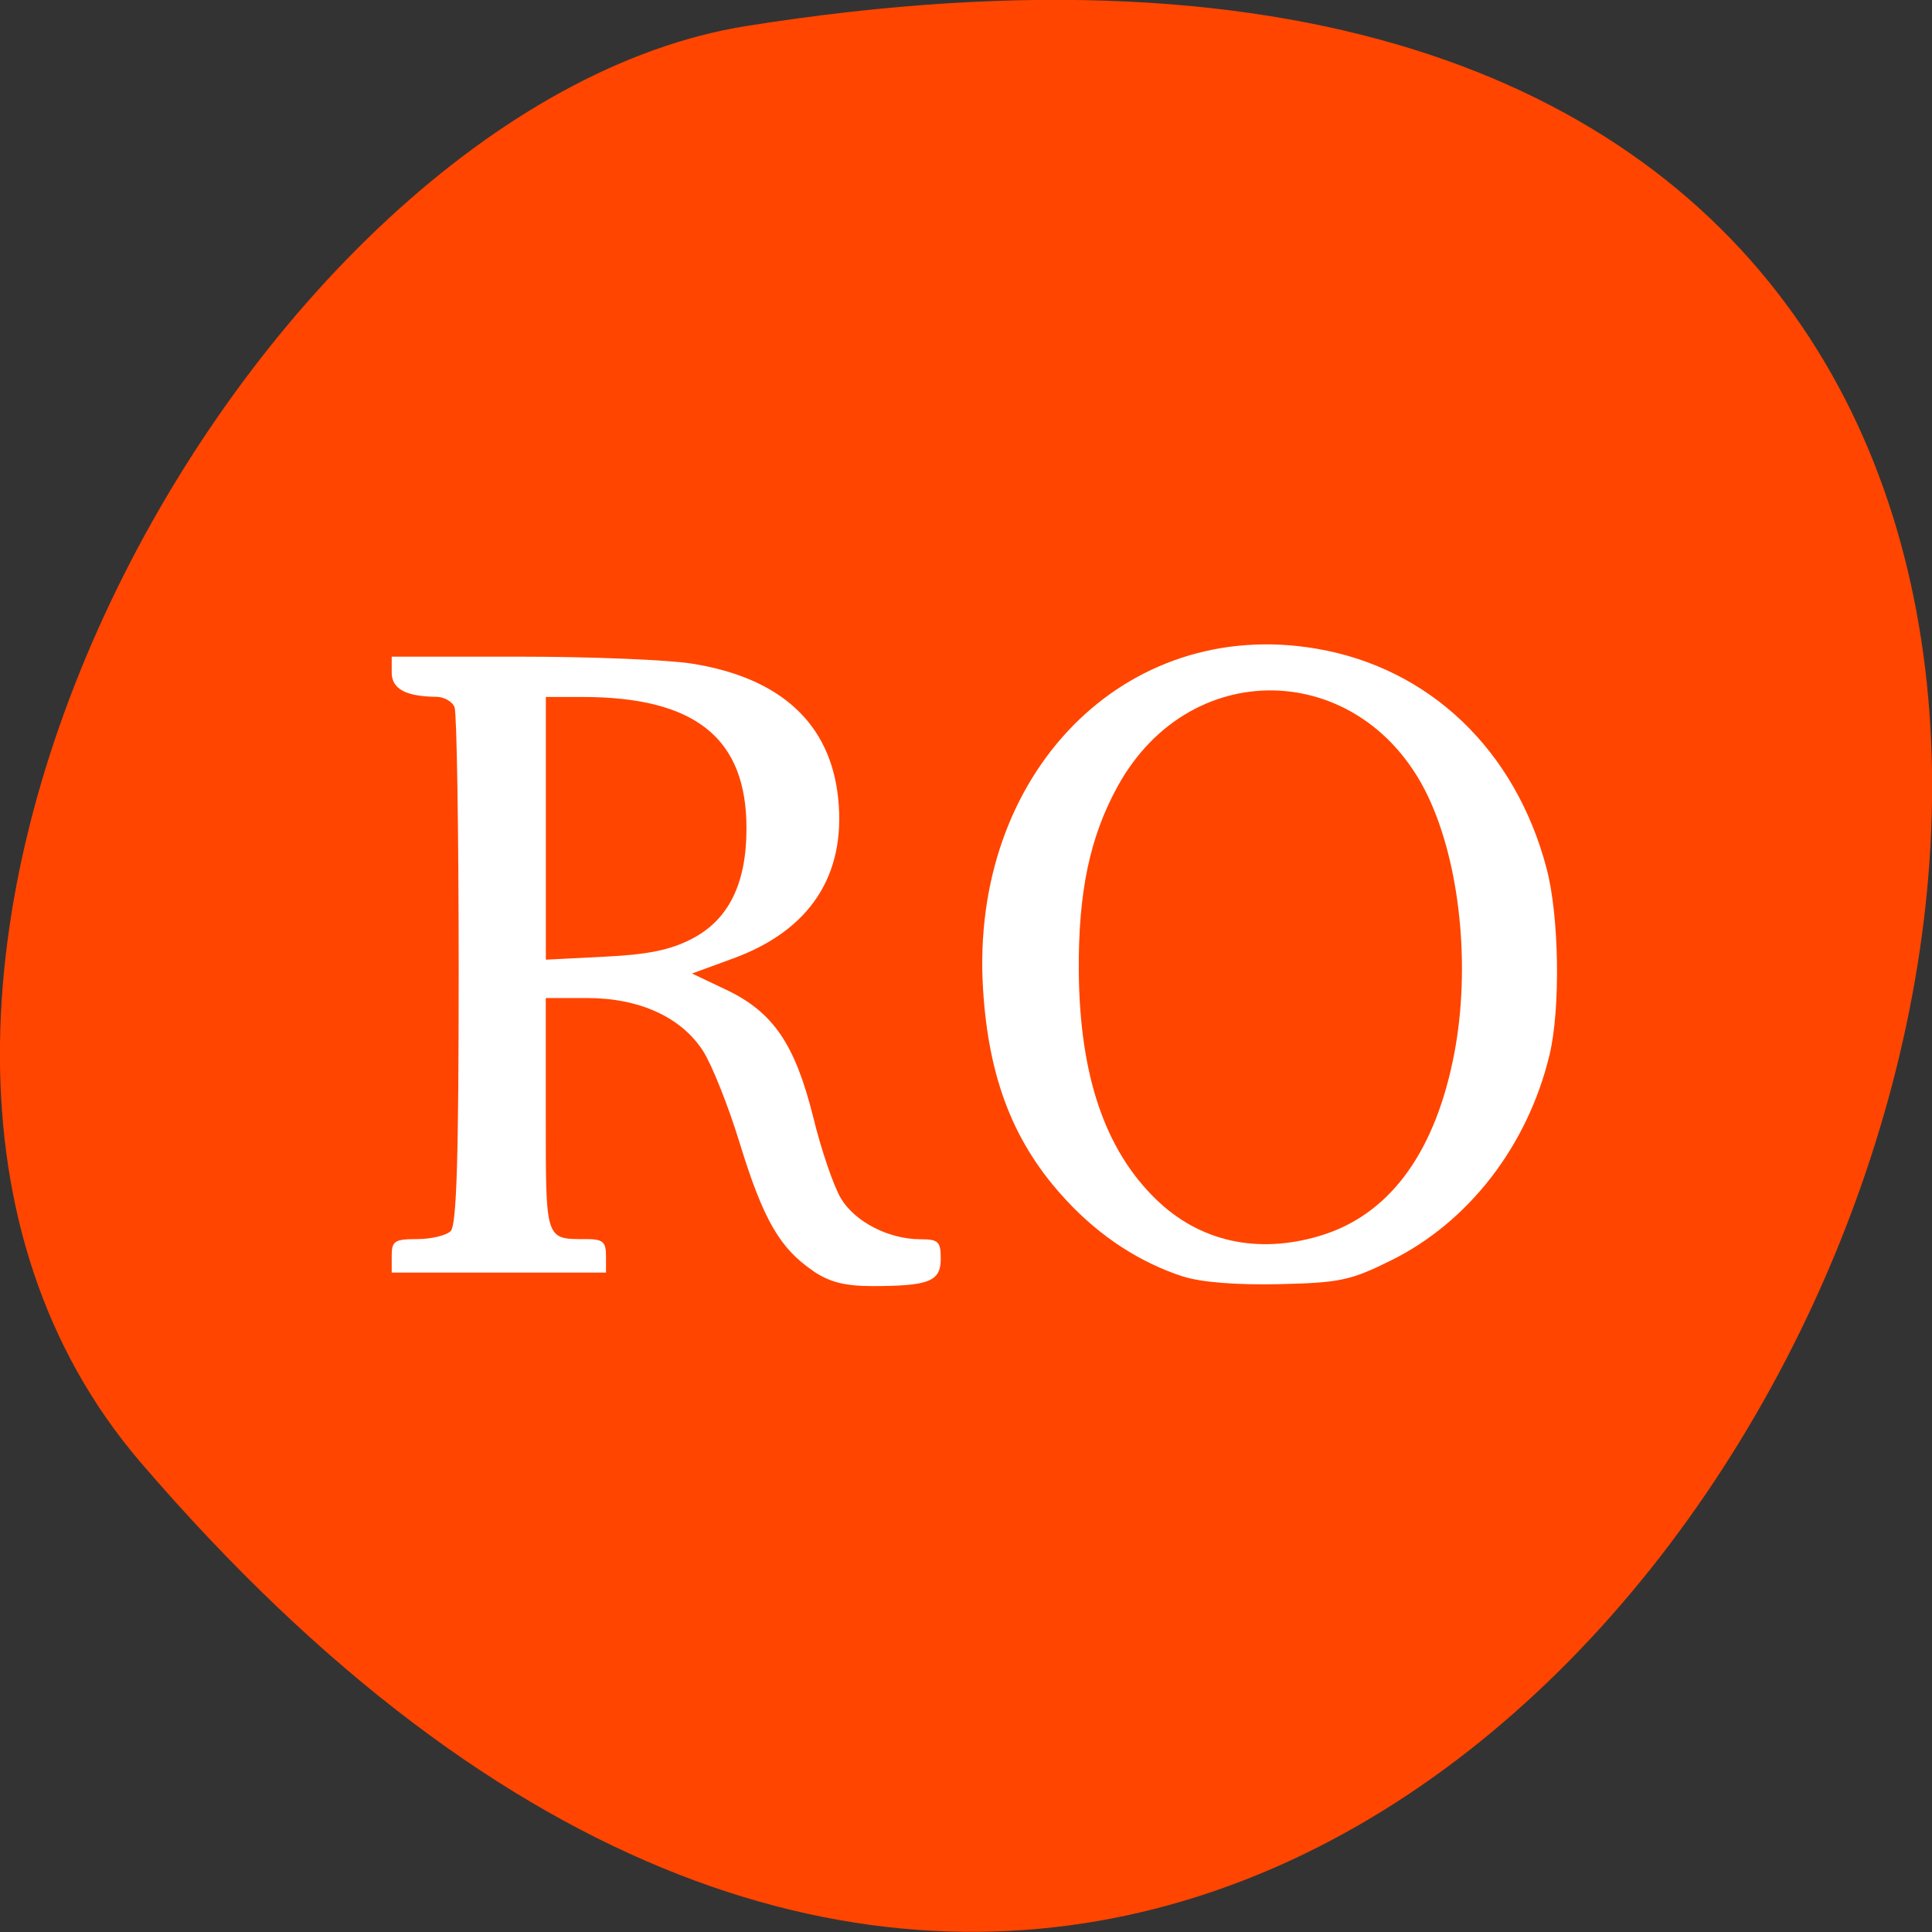 <svg xmlns="http://www.w3.org/2000/svg" viewBox="0 0 48 48"><rect x="0" y="0" width="48" height="48" fill="#333333" stroke="none"/><path d="m 3.5 36.34 c 36.27 42.25 71.14 -44.621 15.05 -35.695 c -12.301 1.957 -24.824 24.309 -15.05 35.695" fill="#ff4500"/><g fill="#fff"><path d="m 29.402 31.719 c -1.078 -0.352 -2.063 -0.988 -2.902 -1.891 c -1.305 -1.395 -1.941 -3.01 -2.078 -5.277 c -0.32 -5.336 3.527 -9.25 8.289 -8.434 c 2.805 0.48 4.934 2.512 5.711 5.449 c 0.316 1.18 0.352 3.5 0.074 4.648 c -0.543 2.254 -2.01 4.152 -3.945 5.105 c -1 0.496 -1.27 0.551 -2.777 0.586 c -1.055 0.023 -1.926 -0.047 -2.371 -0.188 m 3.383 -1.012 c 1.68 -0.496 2.809 -1.977 3.305 -4.332 c 0.449 -2.109 0.23 -4.699 -0.547 -6.445 c -1.551 -3.516 -5.93 -3.738 -7.773 -0.398 c -0.695 1.258 -0.984 2.637 -0.969 4.602 c 0.023 2.59 0.648 4.43 1.918 5.664 c 1.082 1.051 2.516 1.371 4.066 0.91"/><path d="m 20.2 31.574 c -0.824 -0.559 -1.238 -1.273 -1.82 -3.168 c -0.285 -0.934 -0.699 -1.965 -0.914 -2.297 c -0.543 -0.84 -1.582 -1.313 -2.879 -1.313 h -1.027 v 2.895 c 0 3.164 -0.023 3.094 1.012 3.094 c 0.406 0 0.484 0.07 0.484 0.418 v 0.414 h -5.324 v -0.414 c 0 -0.371 0.07 -0.418 0.633 -0.418 c 0.348 0 0.723 -0.09 0.832 -0.199 c 0.148 -0.148 0.199 -1.813 0.199 -6.473 c 0 -3.449 -0.047 -6.395 -0.102 -6.539 c -0.055 -0.145 -0.262 -0.262 -0.457 -0.262 c -0.754 -0.008 -1.105 -0.195 -1.105 -0.602 v -0.395 h 3.203 c 1.762 0 3.687 0.078 4.277 0.176 c 2.195 0.355 3.422 1.492 3.613 3.348 c 0.195 1.91 -0.703 3.277 -2.609 3.973 l -1.023 0.375 l 0.855 0.406 c 1.164 0.555 1.707 1.352 2.16 3.176 c 0.199 0.813 0.508 1.715 0.688 2.01 c 0.352 0.582 1.188 1.01 1.973 1.01 c 0.445 0 0.504 0.059 0.504 0.48 c 0 0.566 -0.281 0.68 -1.68 0.684 c -0.695 0 -1.074 -0.094 -1.492 -0.375 m -3.01 -8.254 c 0.906 -0.469 1.352 -1.359 1.355 -2.727 c 0.008 -2.254 -1.266 -3.281 -4.078 -3.281 h -0.906 v 6.527 l 1.453 -0.074 c 1.078 -0.051 1.645 -0.168 2.176 -0.445"/></g></svg>